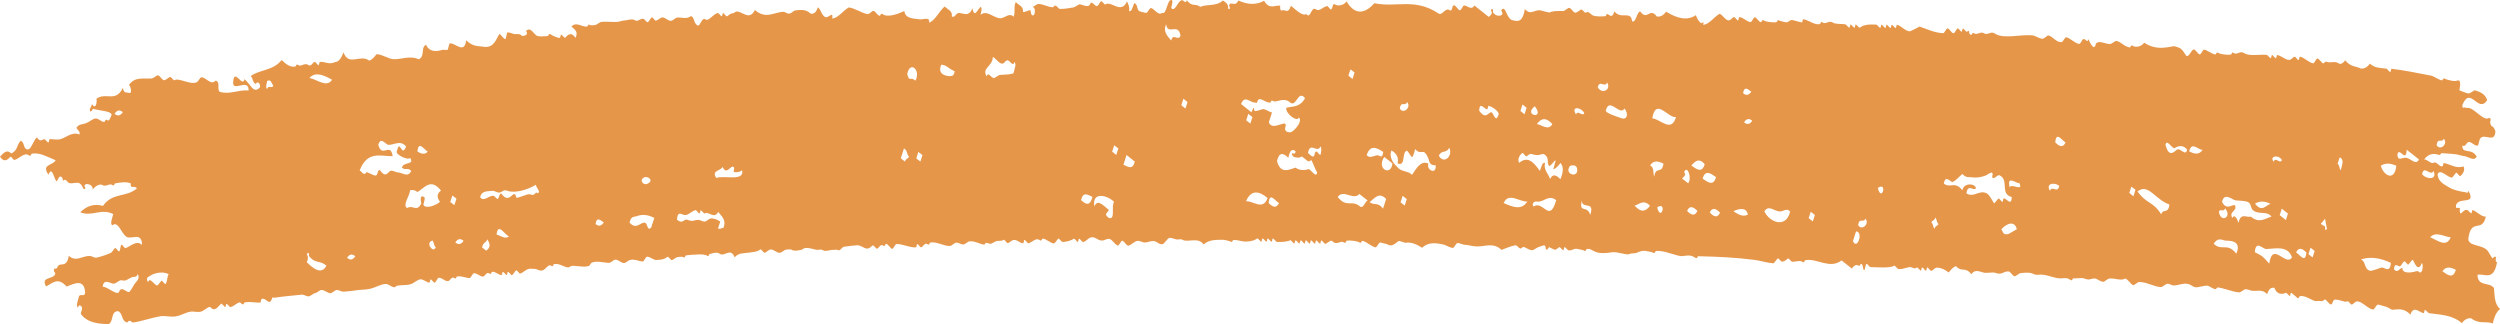 <svg xmlns="http://www.w3.org/2000/svg" fill="#E69649" viewBox="0 0 486 63">
  <path fill-rule="evenodd" d="M474.805 52.745c.672-1.026 1.602-.82 2.604-.293-.51 1.817-1.564 1.026-2.604.293Zm1.62-6.593c-.905 2.051-2.55.556-4.008-.029 1.083-1.201 2.64-.146 4.008.029Zm-5.576-12.306c.387-1.875 1.682.586 2.207-.616.879 1.787-1.385 1.7-2.207.616Zm-.054 18.869c-.401.674-.513-.146-1.002 0-.402.117-2.743.791-2.801-.644-.539.059-.879 1.113-1.607.293.134-1.553.777-.44 1.206-.616.256-.117.558-.879.803-.938.196-.059.627.733.801.615.095-.059.733-.938.806-.938.23.029.978 2.813 1.798.645.272.176.203 1.23-.004 1.582Zm-7.956-20.51c.883-.557 1.896-.498 3.009.029-.366 3.252-2.593 1.758-3.009-.029Zm.142 19.807c-.743.205-1.52.586-2.205.645-1.297-.381-.749-1.729-1.798-2.227 1.768-.586 3.715-.322 5.812.674-.185 2.139-1.251.791-1.809.908Zm4.879-22.913c.799.645 1.6 1.26 2.399 1.905-.59 1.201-1.629-.176-2.406-.322-.806-.176-1.732.82-1.801-.645.328-1.641 1.71 1.787 1.808-.938Zm-12.834 4.014c-.289-.381-.201-.967-.599-1.289.136-.41.267-.821.405-1.231.945.381.471 1.494.194 2.52Zm-3.041 10.988c-.095-.264-.765-.381-.799-.645.008.059.831-.938.803-.938.043.029.321 2.051.398 1.875-.409.879-.363-.205-.402-.293Zm-2.421 5.948c-.267-.205-.532-.44-.799-.645.136-.41.271-.82.405-1.26.267.205.532.44.799.645-.134.41-.271.85-.405 1.26Zm-3.202-.967c.452-1.026 1.149-.879 2.002 0-.204 2.227-1.247.41-2.002 0Zm-5.217 2.168c-1.481-1.611-1.094-1.318-2.8-2.227.171-2.432 1.491-.615 2.21-.615 1.658-.029 4.189-.791 5.003 1.611-1.146 1.963-3.793-3.253-4.413 1.23Zm-3.581-9.141c-.83.264-1.962-.879-2.406 1.23-.181-.703-.78-1.846-1.198-.967-.566-1.026.309-1.172.604-1.875.139-1.758-1.542.967-2.6-1.26.42-1.934 1.992-.41 2.604-.293.878.117 1.734.029 2.406.323.704.293.499 1.143.995 1.582 1.16.996 2.689.03 3.603 1.26-1.258.381-2.382 1.377-4.008 0Zm-2.824 7.208c-1.809-2.285-2.75-.381-4.402-1.934.65-.938 1.071-.996 2.203-.616.233.088 3.478-.351 2.199 2.549Zm-2.177-8.819c1.462 1.729-.928 2.959-1.208.615.321-.615.934.205 1.208-.615Zm8.819-.879c-.941.293-1.637 1.728-3.008-.029.885-.557 1.893-.527 3.008.029Zm3.397 1.905c-.134.41-.268.82-.403 1.26-.397-.322-.799-.644-1.2-.967.134-.41.271-.821.405-1.26.398.322.799.645 1.198.967Zm-1.172-10.402c-.381.85-1.262-.733-1.602.322-.918-1.084.96-1.494 1.602-.322Zm-18.027-1.7c.466-2.022 1.721-.264 2.607-.293-.677 1.026-1.605.82-2.607.293Zm-2.403-.322c-.426.293-1.538 1.729-2.201-.967.254-1.26 1.359.967 1.8.645.121-.088 1.43-.967 2.402.322-.306 1.406-1.325-.469-2.001 0Zm-3.041 12.57c-1.557-2.549-2.866-1.992-4.598-4.454 2.1-1.67 3.362 1.553 6.207 2.549-.263 1.963-1.204.645-1.609 1.905Zm-5.399-3.516c-.27-.205-.536-.41-.803-.645.135-.41.271-.82.406-1.231.265.205.532.41.802.615-.136.41-.27.85-.405 1.26ZM399.54 27.664c.203-2.197 1.247-.41 2.001.029-.452 1.026-1.148.879-2.001-.029Zm-1.033 9.435c-.942-1.641 1.167-1.641 1.809-.938-.345 1.553-1.381-.205-1.809.938Zm-7.812-.674c-.758-2.725 1.798-.322 1.809-.938 1.013 1.963-1.503.029-1.809.938Zm-.428 9.112c-.773.029-.703-.029-1.198-.967 1.03-1.172 2.632-1.758 3.003.029-.022-.117-1.465.908-1.805.937Zm-1.782-6.944c-.081.059-.755.937-.801.937-.161-.029-.811-1.553-1.397-1.905-1.517-.85-2.516.908-4.011-.029.27-1.905 1.217-.527 1.808-.908.204-.938-2.26-1.377-2.607.293-1.498-1.875-2.282-.293-3.601-1.289.244-1.494.957-.733 1.603-.293.738-.205 1.339-1.055 2.009-1.582.754.82 1.189.557 1.801.645.758.117 1.63.059 2.608-.293.276-.088.999-.615 1.199-.615.52-.029.114.85.198.938.429.527 1.11-.85 1.607-.293 1.618.908-.125 3.545 2.191 4.102-.087 2.051-1.166 0-1.605.293-.073.059-.127.644-.2.644-.194.029-.634-.761-.802-.644Zm-12.441 5.889c-.284-.381-.196-.938-.597-1.26.241-.44.605-.293.806-.938.284.381.196.938.598 1.26-.241.44-.601.293-.807.938Zm-10.995-7.94c.732 2.959 1.96-1.348 0 0Zm-3.829 7.208c.23-1.553 1.053-.293 1.408-1.26.911 1.055-.764 2.461-1.408 1.26Zm-1.01 3.135c.2-.615.401-1.26.605-1.905 1.465.029.267 3.75-.605 1.905Zm-7.803-3.838c-.267-.205-.532-.41-.803-.644.14-.41.271-.821.405-1.231.267.205.536.41.803.615-.134.44-.271.85-.405 1.26Zm-9.414-1.963c.845-1.348 1.893-0 3.007.029.65.029 1.396-.791 2.003.029-.845 3.428-4.081 1.993-5.01-.058Zm-3.952-17.317c.42-.615.926-.879 1.6-.293-.422.615-.926.879-1.6.293Zm-2.057 17.287c.89-.41 2.477-.938 2.803.645-.784.498-1.756.117-2.803-.645Zm3.475-23.235c-.423.615-.925.879-1.605.293.245-1.494.956-.733 1.605-.293Zm-8.083 23.499c.452-.996 1.148-.879 2.001.029-.451 1.026-1.148.879-2.001-.029Zm1.221-6.886c-.511 1.817-1.564 1.026-2.608.293.516-1.817 1.565-1.026 2.608-.293Zm-4.801-2.256c.717-.791 1.447-1.582 2.602-.264-.51 1.787-1.561 1.026-2.602.264Zm-.829 8.819c.452-1.026 1.15-.879 2.005 0-.452 1.026-1.152.908-2.005 0Zm-.984-6.3c.426-.352.846-.732.405-1.26.667-1.436 1.561 1.201.795 2.197-.397-.293-.798-.615-1.2-.938Zm-5.776-11.691c.676-4.19 3.129.088 4.609-.264-.89 3.164-3.022.41-4.609.264Zm.368 11.339c-.272-.733.052-1.787-.797-2.197.678-1.026 1.607-.85 2.606-.323-.325 2.168-1.484.352-1.809 2.52Zm.581 5.977c.737 2.959 1.965-1.348 0 0Zm-4.4-.352c.946-.234 1.726-1.289 3.003.029-.776 1.084-1.702 1.435-3.003-.029Zm-2.562-16.994c-.535-.205-3.393-1.025-2.996-1.582.693-2.549 2.701 1.231 3.607-.293.789.967.571 2.285-.611 1.875Zm-4.586-6.006c.339-1.553 1.379.205 1.805-.937.898 1.406-1.006 2.402-1.805.937Zm-1.477 24.817c-.536-2.022-2.281-.176-1.596-2.842-.123 1.875 2.606-.059 1.596 2.842Zm-2.748-19.514c-1.058-1.729.962-1.465 1.604-.293-.383.82-1.266-.733-1.604.293Zm-1.232 10.05c.134-.176 1.202-.41 1.404.322.539 2.11-2.546 1.348-1.404-.322Zm-1.813 2.52c-.853-.908-1.549-1.055-2.001-.029-.328-1.055-1.295-1.758-.993-3.135-.502-.264-.704.85-1.006 1.553-1.432-2.11-2.541-2.783-4.003-1.582-.477-.703.2-1.641.609-1.905.179-.117.624.762.799.645.743-.527.638-.557 1.604-.293 1.112.264 1.426-.44 2.001 0 .887.703.27 1.377.795 2.197.814-.264 1.831-2.725.799.644.525-.176.973-.644 1.408-1.26.655.733.565 1.817-.012 3.164Zm-5.221 5.303c-.489-.674.321-1.143.803-.938 1.236.059 2.143-1.436 3.604-.293-1.308 4.629-2.497-.059-4.407 1.231Zm-5.811-.674c.965-2.168 3.037-.205 4.611-.293-1.18 1.817-2.898 1.026-4.611.293Zm3.664-19.162c.265.205.532.44.797.645-.13.41-.269.85-.399 1.26-.271-.234-.534-.44-.803-.645.134-.41.269-.82.405-1.26Zm2.403.352c-2.403 1.787 2.074 2.696 0 0Zm3.397 3.457c-.722 1.348-1.958.205-3.003 0 .772-1.084 1.698-1.436 3.003 0Zm-11.817-2.285c-.608-.117-1.064 1.582-2.402-.323.088-2.051 1.167 0 1.603-.293.053-.059.154-.644.202-.644.696.117 1.968 1.025 1.998 1.582-.566 2.022-1.025-.234-1.401-.322Zm-10.244 8.438c.532-1.201 1.48-.381 2.012-1.553.831 1.553-1.04 3.34-2.012 1.553Zm-2.007 1.553c-1.367-.703-2.289.733-3.211 2.168-.62-.733-1.835-.557-2.601-1.26-.761-.703-2.004-1.963-1.392-3.487.967.557 1.454 1.348 1.193 2.52 1.657.703.731-2.168 1.81-2.49 1.005.996.895 2.344 1.606-.293.75.908 1.195.41 1.801.616 1.348 1.348.426 2.52 2.194 2.549.125 2.022-1.949.762-1.4-.323Zm-4.63 8.145c-.271-.234-.536-.439-.803-.644.137-.41.271-.821.406-1.26.266.205.532.44.798.645-.134.41-.266.82-.401 1.26Zm-3.982-9.464c.532.41 1.068.85 1.598 1.26-.233 2.549-3.173 1.143-1.598-1.26Zm-.229 10.05c-1.076-1.406-1.662-.498-2.603-1.26.962-.733 1.791-2.08 3.207-.615-.199.615-.403 1.26-.604 1.875Zm-3.176-10.402c.682-2.051 1.91-1.494 3.209-.615-.175 1.524-.726.557-1.204.645-.521.088-1.501.674-2.005-.029Zm-1.232 10.05c-1.656-1.524-2.593.352-4.405-1.905 1.108-1.611 3.052.762 4.211-.586.532.41 1.07.82 1.602 1.26-.508.234-.792 1.524-1.408 1.231Zm-1.925-26.722c.266.205.536.41.798.615-.131.44-.265.85-.402 1.26-.265-.205-.536-.41-.801-.644.135-.41.269-.821.405-1.231Zm11.003 6.358c.911 1.026-.761 2.461-1.407 1.26.226-1.582 1.051-.293 1.407-1.26Zm-16.862 10.255c-.211.088-.594-.733-.799-.645-.51.264-.138 1.172-.805.938-.282-.088-.523-.498-.799-.616.394-2.373 1.809.117 2.406-1.26.321-.059.142 1.524-.003 1.582Zm-2.414 2.813c-.131.088-1.514.41-2.403-.322-1.054.293-2.934 1.436-3.603-1.289.413-1.758 1.218-1.611 2.207-.615.269-1.377.715-1.905 1.408-1.26-.099.615-.348.469-.607.323-.502.908 1.51 1.143 1.805.645.65.44 1.43 1.523 1.801.644.486.791.712 1.729 1.193 2.52-.252 1.26-1.357-.967-1.801-.645Zm-7.632 6.563c.204-2.227 1.247-.41 2.005 0-.451 1.026-1.151.879-2.005 0Zm-4.407-.352c.98-2.227 2.457-2.08 4.211-.616-.927 2.49-2.783.528-4.211.616Zm1.251-16.349c-.137.41-.271.82-.405 1.26-.267-.234-.532-.44-.799-.645.134-.41.267-.82.405-1.26.265.205.532.44.799.645Zm-2.196-2.549c.678-1.817 1.761-.264 2.603-.293.369 0 .369.322.603-.293.356-.967 1.319.293 2.406.322.244 0 .146-.615.601-.322.635.44 2.012-.908 3.405.352 1.163.791 1.458-2.579 2.808-.908-.956 1.787-2.334 1.582-3.613 1.846-.397.967 2.132 2.989 2.399 1.905.835.674-.765 2.491-1.411 2.813-.383.205-1.525.059-1.2-.938.619-1.934-2.595 1.055-3.206-.967.206-.615.409-1.26.611-1.875-.696-.117-1.087-.645-1.802-.645-.175 0-1.545.586-1.605.293-.204-.967-.17-.498-.601.323-.667-.527-1.335-1.084-1.998-1.611Zm-10.825.879c-.267-.205-.532-.41-.799-.645.136-.41.271-.82.405-1.26.267.234.536.44.799.645-.134.44-.271.85-.405 1.26Zm-2.763-13.214c-.683-.879-1.648-1.611-.997-3.164.336 2.285 2.386-.439 2.8 2.227-.425 1.143-1.461-.616-1.803.937Zm-9.291 24.143c.203-.645.405-1.26.605-1.905.536.44 1.068.85 1.602 1.289-.409 1.729-1.358.967-2.207.615Zm-1.396-1.905c-.267-.205-.532-.41-.799-.645.134-.41.27-.821.405-1.231.267.205.532.41.799.616-.137.41-.271.85-.405 1.26Zm-1.438 12.247c-1.03-.791-.338-.85.004-1.553-1.064-.85-2.242-2.227-2.804-.674-.579-2.871 2.39-2.315 3.81-.908-.597.938.332 3.545-1.01 3.135Zm-5.399-3.486c.413-1.758 1.352-.967 2.205-.616-.414 1.758-1.217 1.612-2.205.616Zm-13.155-24.612c-.883.264-1.652.205-2.604.293-.28 0-.976.615-1.202.615-.57-.059-1.087-1.348-1.404-.322-.967-1.758 1.129-1.817 1.213-3.78.559.264 1.036 1.055 1.602 1.26.558.234.795-.586 1.202-.615.54-.029 1.105 1.406 1.4.322.439.469-.028 1.407-.207 2.227Zm-12.222.527c-.244.029-2.774-.029-1.797-2.227 1.178.146.918.469 2.6 1.289-.16.908-.455.879-.803.938Zm-5.86 16.613c-.265-.205-.532-.41-.797-.616.135-.44.269-.85.404-1.26.267.205.533.41.799.615-.135.44-.269.85-.406 1.26Zm-.953-15.734c-1.074-.908-1.147.41-1.602-1.26.463-2.666 2.695-.908 1.602 1.26Zm-2.05 15.734c-.267-.234-.536-.44-.803-.645.202-.615.405-1.26.611-1.905.7.352.494 1.143.995 1.611-.241.44-.603.293-.803.938Zm-36.679 3.193c-1.025-1.611.999-1.319 1.206-2.197.769 1.699 1.503-.117 2.009 0 .543.117.061.762.194.967.188.234 1.45.059 1.603-.322.588 2.344-3.653.938-5.012 1.553Zm1.374 9.757c-.095-.234-.937.41-1.002 0-.015-.117.436-1.26.405-1.289-.474-.352-1.255-.645-1.802-.616-.325 0-.918.616-1.204.616-.586 0-.877-.381-1.4-.323-.874.059-.777.41-2.005-.029-.674-.234-.846.938-2.005 0 .172-2.08 1.003-.733 1.809-.938.56-.117 1.171-.791 1.803-.938.195-.029.628.762.799.645.066-.029.142-.615.204-.615.179 0 .646.732.799.615.734-.498 1.794 1.201 2.608-.293.677.879 1.648 1.582.991 3.164Zm-14.027-.117c-.812.762-.644-.791-1.198-.938-.85-.234-1.623 1.494-3.006-.029.293-1.348.876-1.055 1.408-1.26.813-.293 1.896-.439 3.405.352-.204.615-.404 1.26-.609 1.875Zm-1.37-9.757c.662-.352 2.063.615.597 1.26-.743.322-1.633-.732-.597-1.26Zm-9.444 9.053c.244-1.494.955-.733 1.605-.293-.427.615-.929.879-1.605.293Zm-11.604-6.065c-.738.85-.749.117-1.606.323-.562.117-2.154.85-2.206.586-.43-2.051-1.214 1.553-2.802-.645-.424-.557-.519.879-.806.938-.222.059-.562-.586-.799-.616-.881-.117-1.925 1.26-2.602.293.28-1.436 1.71-1.113 2.406-1.26.39-.059.958.469 1.404.323.724-.176.616-.645 1.603-.293 1.327.469 3.853-.235 5.41-1.202-.051.205.619 1.143.603 1.26-.168.85-.391.059-.605.293Zm-7.639 8.116c.269-2.432 1.561.029 2.403.352-.638.645-1.579-.117-2.403-.352Zm-2.012 3.135c-.267-.205-.534-.41-.799-.615.215-1.113.726-.791 1.006-1.582.719 1.026.532 1.67-.207 2.197Zm-6.005-1.611c.422-.615.926-.879 1.603-.293-.426.615-.93.879-1.603.293Zm-.982-7.852c.14-.44.271-.85.409-1.26.263.205.528.41.799.615-.138.44-.271.85-.409 1.26-.261-.205-.528-.41-.799-.615Zm-2.001-.029c-.566.557-2.651 1.494-3.209.616-.073-.117.569-1.641.004-1.582-.812-.586-.463 1.377-.403 1.26-.978 1.846-1.518.205-2.804.908-.902-.586.532-2.344.609-3.457.429-.059.861-.117 1.404.351 1.404-.733 2.515-2.842 4.607-.293-.739.557-.926 1.201-.207 2.197Zm-1.426 7.53c.286.381.198.967.599 1.289-.431 1.348-2.156-.938-.599-1.289Zm-8.173-13.566c-.463.117-.861 1.553-2.003-.029-.433-.527-.513.849-.805.937-.39.146-1.499-.586-1.805-.644-.153 0-.23.439-.597.322-.286-.088-.523-.527-.803-.645 1.512-3.926 4.098-2.725 6.42-2.784-.429-2.842-2.111.527-2.8-2.227.53-1.67 1.383-0 2.007.029 1.038.059 2.274-1.025 3.405.323-.922 2.403-1.163-1.788-1.809.937-.394.527 2.13 1.846 2.604 1.289.9 1.436-1.365.674-1.609 1.875.693.645 1.09-.117 1.801.644-.635 1.406-1.717.293-2.606.293-.297 0-1.029-.439-1.4-.322Zm7.223-3.721c-.532.615-1.23.469-2.003-.029.205-2.197 1.247-.41 2.003.029ZM67.462 50.108c.424-.615.926-.879 1.605-.293-.424.645-.926.879-1.605.293Zm-7.31-34.955c1.174-1.289 2.776-.557 4.409.351-1.101 1.641-2.907-.088-4.409-.351Zm-.506 35.834c.299-.674.273-1.172.004-1.553.306-.645.513-.029.401.322 1.352 1.67 2.158.733 3.401 1.905-.875 1.641-2.268.85-3.806-.674Zm-7.715-33.695c-.383-.322-.062-1.025.004-1.553.769-.352.711.234 1.204.937-.321.615-.933-.205-1.208.616ZM32.187 55.206c-.149.146-.646-.732-.803-.644-.108.088-.721.967-.801.937-.668-.059-1.419-1.787-1.805-.644-.577-.938.164-1.055.405-1.231.616-.498 2.541-.996 3.608-.293-.302.352-.28 1.582-.605 1.875Zm-6.013-.029c-.112.146-.792 1.406-1.006 1.553-.478.322-1.542-1.289-2.005-.029-.329.908-2.203-.967-3.205-.967.211-1.758 1.619-.498 2.21-.586.375-.059.853-.527 1.202-.645.329-.088.657.117 1.002.029.401-.146.799-.439 1.204-.615.409-.205.918.146 1.202-.645.504.938-.226 1.348-.605 1.905Zm-3.909-33.05c.42-.645.924-.908 1.602-.323-.424.645-.926.879-1.602.323Zm452.814 4.835c.911 1.026-.761 2.461-1.407 1.231.229-1.553 1.051-.293 1.407-1.231Zm9.732 29.007c-.952-1.231-3.095-.146-3.198-2.549 1.378-.322 3.172 1.348 3.814-2.49-.416.146-.2-.938-.198-.938-.243-.322-.678.234-.601.293-.67-.674-.708-1.377-1.396-1.875-1.233-.879-3.271-.586-3.402-1.934.543-4.307 2.666-1.055 3.42-4.365-.926.059-1.756-1.055-2.604-1.289-.043 0-.153.615-.2.645-.145.088-.627-.615-.799-.645-.608-.088-.711.264-1.206.645-.321.205-.317-1.055-.198-.967-.455-.322-.892.351-.797-.645.663-1.729 3.999.146 2.414-2.784-.16.615-.285.352-.603.293-1.006-.146-2.257-.381-3.205-.967-.838-.527-2.078-1.026-2.194-2.52.525-1.201 1.955.674 2.804.645.12 0 .667-.85.801-.938.176-.117.62.733.799.645.409-.264 1.087-1.201.609-1.905-1.232.557-2.511-.381-3.807-.645-.054-.029-.145.586-.199.616-.603.322-1.193-1.055-1.802-.645-.424.293-1.335-.762-1.805-.645.838-1.231 2.016-1.201 2.811-.908.394.146.405-.323.601-.323 1.076.059 2.915.176 3.405.352.577.205 1.005.176 1.401.322.985.352 1.463.762 2.003.029-.986-1.875-2.911-.381-2.797-2.227.506.498.823-.586 1.202-.644.624-.088 1.212.879 1.802.674.134-.059.302-1.084.405-1.26.743-1.348 2.946 1.054 3.011-1.553-.586-1.436-.765-.469-.999-1.582-.065-.322.307-.879-.198-.967-1.166.82-3.164-2.373-4.4-1.905-.429-.41-.918.41-.802-.645 1.557-3.78 3.026 1.816 4.812-.908-.425-1.231-1.4-1.611-2.399-1.905-.168-.029-.965.645-1.202.616-.347 0-1.768-.586-1.801-.616-.054-.059.554-2.168-.394-1.905-.554.322-2.264-.234-2.406-.322-.42-.293-.417.322-.601.293-.65-.088-1.514-.821-2.203-.938-2.716-.527-5.177-1.026-7.609-1.319-.054-.029-.146.586-.206.616-.142.117-.625-.615-.797-.645-1.032-.117-2.264-.088-3.201-.967-.517.733-1.12 1.054-1.806.937-1.006-.527-1.821-.205-3.003-1.582-.256.44-.833.879-1.201.615-.784-.557-1.515-.029-2.406-.322-.379-.146-.433.322-.601.293-.409-.029-.795-.938-1.2-.938-.193-.029-.568.967-.805.938-.836-.117-1.878-1.26-2.6-1.289-.062 0-.142.586-.2.645-.176.117-.61-.674-.803-.645-.448.117-.634.703-1.204.616-.651-.059-1.504-.879-2.197-.938-.06-.029-.149.557-.205.615-.157.117-.62-.615-.798-.645-.063 0-.143.586-.205.616-.149.117-.623-.586-.803-.616-1.336-.146-3.451.323-4.403-.351-.755-.527-1.412.41-2.002 0-.474-.352-.309.234-.604.293-.693.117-2.058-.088-2.405-.323-.433-.293-.386.322-.601.293-.685-.059-1.564-.879-2.201-.938-.172-.029-.584.938-.803.938-.371-.029-.834-1.025-1.2-.967-.474.088-.857 1.465-1.407 1.26-.988-1.494-1.046-1.553-2.399-1.905-1.815.322-3.616.762-5.808-.674-.584.85-1.721.937-2.206.615-.406-.293-.437.352-.602.322-1.334-.322-1.502-.996-2.604-1.289-.162-.059-.961.615-1.202.615-.984-.029-1.744-.557-2.402-.322-.712.205-.172.703-.803.938-.562-.41-.784-.996-.995-1.582-.198.879-.639-.117-1.006 0-.26.059-.516.938-.807.938-.762-.029-1.829-1.23-2.595-1.289-.171 0-.599.908-.806.937-1.109.117-1.779-1.172-2.604-1.289-.258-.029-.777.674-1.203.645-.688-.088-1.312-.586-1.801-.645-2.227-.293-5.724.791-7.413-.381-.754-.527-1.411.381-2.005 0-.75-.527-1.411.381-2.001-.029-.383-.264-.474.352-.601.322-.711-.234-.056-1.172-.799-.645-.153.117-.624-.615-.803-.645-.058 0-.138.586-.2.645-.175.117-.605-.703-.799-.645-.27.088-.513.938-.806.938-.39.029-.805-.938-1.199-.938-.19-.029-.573.938-.806.938-1.641-.059-3.125-.791-4.602-1.289-.597.322-1.198.615-1.807.908-.894.117-1.781-1.114-2.6-1.26-.051 0-.15.586-.204.615-.153.117-.619-.615-.799-.615-.061 0-.138.586-.205.615-.153.117-.616-.615-.793-.645-.066 0-.142.586-.206.645-.157.088-.62-.645-.797-.645-.063 0-.144.586-.205.615-.153.117-.62-.615-.799-.615-1.41-.059-2.319-.029-3.207.586-.153.117-.62-.615-.799-.615-.062 0-.142.586-.204.615-.153.117-.62-.615-.799-.615-.061 0-.138.586-.201.615-.142.088-.633-.615-.801-.645-.803-.117-1.944 0-2.403-.322-.756-.527-1.411.41-2.003-.029-.476-.322-.31.264-.605.322-1.09.176-2.074-.791-3.201-.967-.051 0-.146.586-.204.615-.043.059-1.418-.322-1.4-.322-.984-.352-.879.117-1.603.322-.148.029-1.404-.322-1.4-.322-.475-.352-.31.234-.603.293-.697.117-2.06-.088-2.407-.322-.444-.322-.367.322-.601.322-.405-.029-.795-.938-1.2-.967-.189 0-.568.967-.805.938-.745-.029-1.392-.938-2.199-.967-.061 0-.138.586-.2.645-.175.117-.606-.674-.802-.645-.456.088-.62.762-1.204.615-.557-.117-1.042-1.055-1.6-1.26-1.094.615-2.016 2.051-3.209 2.168.306-.908-.334-.264-.402-.322-.547-.44-.793-.937-.998-1.582-1.652 1.143-3.639.674-5.804-.674-.517.733-1.12 1.055-1.809.937-1.396-1.875-1.809.938-3.205-.967-.678-.029-.839 2.373-1.608 1.875-.153-2.139-2.249-.234-3.401-1.905-.355.967-.515 1.084-1.204.615-.47-.322-.317.293-.601.322-.685.088-1.404.058-2.001-.029-.906-.088-1.074-1.143-1.806-.645-.16.117-.608-.644-.799-.615-.291.029-.868.615-1.202.615-.405 0-.795-.908-1.2-.937-.23-.059-.82.615-1.204.615-1.225-.029-2.182 0-2.606.293-.047.029-1.419-.322-1.4-.322-1.516-.557-2.1 1.084-3.405-.352-.383 2.432-1.266 2.461-2.211 2.197-1.431-.029-1.48-3.34-2.398-1.905.918 1.055-.964 1.465-1.604.293.112-.352-.095-.967-.401-.322.44.527.022.909-.405 1.26-.934-.733-1.864-1.494-2.797-2.227-.586 1.055-1.437-.029-2.005 0-.213 0-.554.938-.803.938-.371-.029-.838-1.055-1.2-.967-.407.088-.235 1.348-.805.938-.853-.586-1.465 1.23-2.206.615-4.641-3.047-8.225-1.055-12.418-1.963-1.63 1.846-3.657 2.608-5.408-.352-.586.85-1.719.938-2.205.615-.584-.41-.379.645-.802.938-.18.117-.605-.703-.803-.645-.988.264-1.436 1.143-2.205.615-.829-.586-1.032 2.022-1.805.938-.795.44-1.94-.762-3.004-1.611-.554 1.817-1.219.527-1.805.938-.256.176-.401-.996-.194-.938-1.049-.234-2.165.879-3.209-.967-1.49.82-3.164.791-5.005-.059-.646 1.406-1.45 0-1.805.938.007-.029.459 1.026-.204.645.17-.791-.412-1.201-.996-1.582-1.305 1.201-2.974.645-4.412 1.231-.94-.762-1.527.146-2.602-1.289-.168.908-.668-.147-1.002 0-.913.352-1.212 2.285-2.007 1.553-.105-.088.526-1.611.004-1.582-.809-.146-.926 2.989-1.811 2.49-.777.645-1.481-.879-2.199-.938-.138-.029-.631.879-.807.938-.185.059-1.348-.293-1.404-.322-.532-.264-.265-1.377-.995-1.582-.298.703-.502 1.817-1.006 1.553.142-.762-.127-1.319-.394-1.875-1.155 2.578-3.067-.205-4.211.586-.176.117-.601-.674-.799-.615-.269.059-.514.879-.805.938-.521.059-1.058-1.26-1.4-.322-.271.733-1.747-.058-2.005-.029-.31.059-.857.557-1.204.615-.972.176-1.826.293-2.602.293-.26 0-.547-.527-.803-.615-.397-.146-.405.293-.601.293-1.083-.059-1.955-.674-2.804-.645-.263 0-.905.528-1.204.615.737-.205.685 1.875-.004 1.582-.192-.088-.433-.996-.196-.938-.634-.146-.997.381-1.605.293.226-.996-.78-1.348-1.4-1.905-.471 1.113.007 1.758-.403 2.842-.803-.908-1.763.322-2.608.293-1.294-.059-2.614-1.699-3.807-.674.069-.557.387-1.231.004-1.553-.726.674-1.193 2.227-1.602.293-.778 1.963-2.021.703-2.809.938-.374.088-.708 1.025-1.204.615.226-.996-.781-1.348-1.397-1.905-1.036.908-1.866 2.754-3.015 3.135.215-1.231-1.097-.557-1.801-.645-1.35-.176-2.83-.146-3-1.611-1.251.557-3.194 1.318-4.211.615-.443-.322-.37.322-.603.293-.407 0-.79-.879-1.195-.937-.288-.059-.745.703-1.208.615-1.178-.234-2.425-1.172-3.601-1.289-1.094.615-2.016 2.051-3.209 2.168.291-1.641-.814.088-1.404-.322-.788-.498-.666-1.348-1.396-1.875-.329 1.084-.827 1.348-1.408 1.231-.886-.908-1.99-.703-2.804-.645-.565.029-.733.498-1.204.615-.517.176-.823-.351-1.4-.322-1.635.088-3.34 1.494-5.41-.352-1.056 2.168-2.41.234-3.606.293-.09 0-.391.264-.605.322-.59.088-.682.234-1.202.615-.154.088-.62-.645-.799-.645-.062 0-.142.586-.2.615-.176.146-.607-.674-.803-.615-.991.234-1.755 1.699-2.406 1.231-.833-.557-1.036 2.022-1.809.938-.5-.44-.295-1.26-.995-1.582-.861.674-1.766.234-2.608.293-.521.029-.788.557-1.202.615-.661.117-1.148-.674-1.802-.645-.287.029-.875.586-1.204.645-.257 0-.539-.645-.797-.645-.175 0-.592.908-.806.938-.249 0-.559-.557-.803-.645-.575-.205-1.1.645-1.6.293-.608-.41-1.534-.029-2.005 0-.612.029-1.01.264-1.605.293-.995.059-2.009-.117-3.004 0-.299.029-.868.557-1.204.615-.185.029-.877.088-1.002 0-.463-.322-.331.293-.602.293-1.045.088-2.031-1.026-3.003 0 .608.527 1.411.996.793 2.197-.995-1.553-1.841-.117-2.005-.029-.153.117-.62-.615-.797-.615-.063 0-.144.557-.205.615-.237.176-1.531-.44-1.802-.645-.463-.322-.338.293-.601.322-.743.029-1.437.147-2.005-.029-.677-.205-1.239-1.904-2.199-.967.566.645-.276 1.084-.806.938-.536-.527-.977-.264-1.4-.322-.456-.029-.889-.381-1.404-.322-.157.029-.243 1.172-.403 1.26-.274.176-.898-1.026-1.2-.938-.726 1.319-1.129 2.578-2.811 2.49-1.155-.234-2.205.088-3.601-1.289-.401 2.842-2.152.381-3.209.615-.138.029-.286 1.084-.401 1.231-.065.088-.894-.029-1.002 0-1.281.41-2.567.41-3.205-.967-1.109.527-.116 2.227-1.411 2.813-1.786-.82-3.601.117-5.009-.029-.941-.088-2.123-.938-3.202-.967-.435.586-.887 1.084-1.407 1.26-1.755-1.348-4.004 1.201-5.007-1.611-.429 1.113-.937 1.875-1.603 1.875-1.148.586-1.889-.088-3.007-.029-.071 0-.136.586-.202.645-.175.117-.605-.703-.803-.645-.4.117-.674.996-1.202.615-.754-.527-1.411.41-2.001 0-.478-.322-.306.264-.603.293-.911.176-1.734-.41-2.602-1.26-1.772 2.139-4.077 1.758-6.02 3.106.5.44.295 1.231.995 1.553.213-.615.96-.235.803.644-1.29 1.348-1.68-.469-3-1.582-.409 1.758-2.054-2.373-2.207.586-.19 2.051 3.084-.908 3 1.611-1.932-.205-3.597.85-5.61.264-.614-.557.2-1.846-.795-2.197-.876 1.055-1.848-.644-2.804-.644-.138 0-.642.849-.806.937-1.305.674-3.551-.937-4.404-.351-.164.117-.612-.645-.803-.645-.291.029-.868.645-1.202.645-.405-.029-.795-.909-1.2-.967-.19-.029-.868.586-1.202.616-1.602.117-3.274-.381-4.413 1.231.386.498.627 1.787-.004 1.582-.651-.205-.918.205-1.198-.967-1.445 2.959-3.384.674-5.218 2.168.295-.234.088 2.49-.803.937.019.352-.47.938-.405 1.26.133.615.631-.293.603-.323 1.137.381 3.887.44 3.601 1.289-.252.44-.405 1.231-.805.938-.47-.322-.306.264-.603.322-.547.088-1.163-.791-1.801-.645-.513.117-1.096.674-1.803.938-.519.176-1.456.146-1.805.908.263.41.78.645.594 1.26-1.428-.645-2.774.732-3.81.937-.594.117-1.432-.058-2.001-.029-.073 0-.131.586-.2.645-.153.088-.623-.645-.803-.645-.287-.029-.864.703-1.4-.322-.814.352-1.167 2.93-2.21 2.197-.498-.44-.295-1.26-.999-1.582-.915 1.084-.455 1.729-1.809 2.49-.965-.908-1.564-.029-2.205.615.991 1.524 1.837.117 2.001.029.179-.146.605.674.799.615 1.014-.264 1.887-1.553 2.808-.908.474.322.31-.264.605-.323 1.512-.264 2.953.616 4.605 1.289-.676 1.113-2.811.732-1.411 2.813.732-1.934 1.114 1.026 1.596 1.26.114.088.431-1.084.806-.908.693.293.08 1.114.799.616.134-.088.64.586.797.644.687.176 1.525-.205 2.007.029.754.352.732 1.7 1.198.938-.842-1.113 1.546-1.026 1.4.322.581-.879 1.553-1.113 1.809-.938.75.527 1.411-.381 2.001.029.474.322.306-.264.601-.323 1.124-.176 2.087-.381 3.009.029-.183 1.201.558.263 1.195.937-2.059 1.846-4.74.733-6.62 3.428-1.66-.498-3.114-.029-4.413 1.231 2.315.938 4.051-.85 6.414.352-.175.791-.646 1.729-.209 2.197 1.226-.967 1.718 1.553 2.798 2.227.918.586 3.004-1.055 3.004 1.582-1.055-1.055-2.322.351-3.209.615-.215.059-.594-.733-.803-.645-.185.117-.211 1.202-.403 1.26-.22.088-.569-.615-.799-.645-.123 0-.65.879-.803.938-.881.381-1.954.762-2.811.937-.532.088-.801-.322-1.4-.322-1.439 0-2.602 1.231-4.006-.029-.427 2.608-1.79 1.055-2.21 2.197-.174.469-.579.234-.601.293-.271.586.226.791.194.937-.228 1.289-2.918.469-1.809 2.52 1.221-.557 2.268-1.934 4.006.029 1.24-.44 3.5-1.787 3.607 1.289-.274.82-.89-0-1.208.615-.174.791-.64 1.729-.207 2.197.179-.469.26-.557.605-.322.53.381-.168 1.348-.007 1.582 1.342 1.817 3.778 1.905 5.408 1.934 1.014-.645.314-2.432 1.809-2.52 1.045.498.498 1.846 1.798 2.227.243-.44.568-.469 1.002 0 1.794-.234 3.67-.938 5.41-1.231.999-.146 2.078.205 3.007.029 1.014-.176 1.843-.732 2.808-.908.631-.117 1.303.146 2.007 0 .633-.117 1.122-.791 1.803-.938.084 0 .317.264.398.323.756.527 1.372-.615 1.805-.938.157-.088.624.645.803.645.062 0 .142-.586.2-.616.172-.117.605.674.803.616.631-.088 1.189-.821 1.805-.908.09-.029.317.264.398.293.476.352.31-.264.605-.293 1.129-.205 2.013.117 3.004.029.073-.029.131-.586.203-.645.78-.527 1.51 1.377 2.003.029.241-.674.241-.264.601-.322 1.676-.264 3.5-.41 5.21-.586.524-.059.82.351 1.404.322.28 0 .883-.586 1.204-.615.452-.059.862-.615 1.202-.615.689-.059 1.266.674 1.805.615.302 0 .861-.586 1.202-.615.543 0 .952.381 1.4.322.829-.059 1.747-.146 2.608-.293.831-.117 1.68-.059 2.606-.293.84-.205 1.908-.821 2.804-.908.683-.088 1.135.615 1.802.645.05 0 .424-.293.605-.322 1.083-.176 1.79-.029 2.604-.293.493-.146 1.266-.85 1.809-.938.601-.059 1.333.674 1.798.645.073 0 .134-.586.203-.615.175-.117.605.674.803.615.265-.059.51-.879.801-.938.676-.059 1.139.703 1.801.645.39 0 .67-.967 1.204-.615.47.322.321-.264.601-.293 1.002-.117 1.439.264 2.406.322.168 0 .59-.908.803-.938.663-.059 1.271.703 1.803.645.39-.059.668-.996 1.2-.615.467.322.332-.293.605-.322.685-.029 1.128.615 1.802.645.058 0 .142-.586.202-.615.153-.117.62.615.797.615.062 0 .142-.586.205-.615.166-.117.605.645.797.645.153-.029.646-.85.807-.938.179-.146.601.674.799.615.659-.205 1.037-.82 1.807-.938.365-.029.668.029 1 .029.456 0 .904.41 1.404.322.805-.146 1.206-1.348 1.803-.938.475.322.31-.264.603-.322 1.115-.176 1.834.644 2.804.644.047.029.415-.264.601-.293.74-.117 3.303.557 3.609-.293.355-.967 3.017-.264 3.606-.293.525-.029.788-.557 1.205-.615.659-.088 1.148.703 1.799.645.301-.029.807-.557 1.204-.615.963-.176 1.466.264 2.406.322.18 0 .581-.938.803-.938.719.029 1.247.674 1.802.645 1.152-.059 1.497-.117 2.204-.615.168-.117.609.674.803.645.336-.059.773-.557 1.202-.615.194-.029.868-.088 1.005 0 .466.322.319-.293.601-.322 1.105-.117 3.459-.351 4.002.029.482.352.293-.205.607-.293.888-.264 1.435-.381 2.001 0 .803.557 2.052-1.318 2.804.645.799-.908 1.826-.762 2.808-.908 1.144-.176 1.484-.117 2.204-.615.165-.117.613.645.803.645.299-.029.861-.645 1.204-.645.7 0 1.118.703 1.8.645.296 0 .81-.557 1.204-.616.192-.029.872-.088 1.002 0 .588.41 1.557.088 2.005.029.133-.029.351-.264.599-.323.904-.146 1.779.293 2.407.352.268 0 .808-.146.998 0 .639.44 1.499-.029 2.005 0 .271.029.811-.117.999.029.448.293.799-.556 1.208-.644 1.045-.146 1.848-.234 2.606-.293.612-.029 1.353.615 1.801.644.613.029.693-.264 1.204-.615.163-.117.613.645.798.645.386-.029.672-.996 1.204-.616.463.322.338-.322.601-.322.401 0 .802.938 1.2.967.189 0 .575-.938.805-.938 1.262-.029 2.497.733 3.806.645.073 0 .133-.586.202-.615.175-.146.605.674.801.615.401-.117.675-.996 1.204-.615.474.322.306-.264.601-.323 1.265-.205 2.615.733 3.802.674.31-.029.781-.586 1.204-.645.532-.029.809.352 1.404.352.269 0 .885-.616 1.202-.616 1.158-.059 2.073.586 2.804.645.256 0 .144-.498.607-.322.98.352.859.029 1.6-.293.551-.264 1.072.058 1.604-.323.175-.117.606.703.798.645.421-.088.689-.586 1.205-.615.696-.059 1.122.644 1.799.644.071 0 .14-.586.206-.644.175-.117.604.703.799.644.834-.234 1.443-1.143 2.204-.615.439.322.39-.322.605-.293.694.059 1.492.938 2.199.938.11 0 .681-.85.807-.938.156-.088.616.645.799.645.98 0 1.775-.323 2.204-.616.153-.117.62.615.799.645.062 0 .142-.586.204-.645.171-.117.606.674.799.645.733-.146 1.064-.967 1.805-.938.722.029 1.101.615 1.805.645.583.029 1.057-.469 1.6-.293.532.176 1.06 1.201 1.6 1.26.175.029.584-.937.802-.937.383.029.826 1.025 1.201.967.586-.117 1.191-.908 1.807-.938.534-.029.974.351 1.4.322.614-.029 1.014-.293 1.605-.293.678-.029 1.152.762 1.802.616.425-.059.965-1.201 1.407-1.231.491-.029 1.02.293 1.4.322.273.029.813-.117 1.003 0 1.049.733 3.073-.615 4.208.967 1.09-1.026 2.628-.879 3.806-.908.269 0 1.32.264 1.4.323.459.322.349-.293.605-.293.984 0 1.561.322 2.403.322 1.064-.029 1.724-.264 2.206-.615.153-.088.62.644.797.644.064 0 .144-.586.202-.644.16-.088.62.644.801.644.067 0 .136-.586.205-.615.149-.117.616.615.799.615.062 0 .138-.586.2-.615.149-.117.627.615.802.645 1.007.088 2.315-.117 2.603-.323.153-.088.62.645.799.645.065 0 .142-.586.203-.615.157-.117.616.615.799.615.066 0 .138-.557.204-.615.153-.117.618.615.799.645.061 0 .142-.586.201-.645.157-.117.62.645.801.645.066 0 .136-.586.202-.645.153-.088.62.645.797.645.067 0 .144-.586.205-.616.161-.117.616.616.799.616.069 0 .138-.586.204-.616.16-.117.608.645.799.645.295-.029.868-.644 1.202-.615.103-.029.302.234.401.293.754.527 1.412-.381 2.001.029.478.322.31-.264.603-.322.697-.117 2.06.088 2.407.322.429.322.397-.322.601-.293.816.117 1.867 1.23 2.602 1.26.153.029.614-.879.803-.938.145-.029 1.404.352 1.4.323.905.645 1.572-.146 2.206-.586.185-.146 1.206.351 1.404.322.995-.205 2.17.293 3.202.967 1.344-1.289 3.007-.85 4.209-.615.523.117 1.094.615 1.802.645.149 0 .612-.879.803-.938.352-.088 1.125.322 1.404.322.864.029 1.592.323 2.402.323 1.576.059 3.23-.85 4.805.674.926-.352 1.843-.762 2.808-.908.282.117.517.527.803.615.336.117.492-.322.601-.293.711.146 1.112.674 1.801.645.269-.029.896-.528 1.202-.616 1.143-.352 1.277-.615 1.404.323.077.586.683-.293.599-.323 1.527.762 1.13.616 2.005.029.161-.117.616.615.799.615.069 0 .138-.586.204-.615.142-.117.627.586.799.615.631.117.999-.381 1.603-.293.359.059 1.255.235 1.4.323.478.322.31-.264.605-.293.712-.117.921.322 1.802.615.922.352 2.563.117 3.005.029 1.104-.176 2.87.615 3.405.352.495-.234 1.102-.059 1.604-.322.519-.234 1.006-.381 1.605-.293.357.059 1.253.234 1.4.322.473.322.31-.264.601-.293 1.509-.264 4.193 1.143 5.207.967.976-.146 1.576-.234 2.406.322.452.322.357-.293.598-.293 3.862.088 7.431.264 10.818.703 1.243.146 2.443.586 3.806.674.095 0 .689-.879.807-.938.16-.146.612.615.798.615.609-.029.686-.264 1.203-.615.157-.117.62.645.799.645.692 0 1.549-.322 2.005 0 .474.322.31-.264.601-.323 2.333-.381 4.708 1.817 7.015.059.665.527 1.331 1.055 1.999 1.582.254-.44.827-.879 1.203-.616.455.322.351-.293.601-.293.412 0 .298 1.172.599 1.26.097.029.291-1.201.403-1.26.187-.117.596.616.799.616 1.385.059 3.902.234 4.609-.264.146-.117.631.615.799.645 1.064.146 1.888-.557 2.606-.322.559.205.57.322 1.003.029.153-.117.62.615.803.615.057.029.134-.586.199-.615.161-.117.613.645.803.645.069 0 .127-.586.2-.645.171-.117.603.674.799.645.444-.088.646-.674 1.204-.616.881.059 1.473.41 2.201.938.431-.557.886-1.084 1.407-1.231 1.163 1.289 1.776 0 2.998 1.582.747-1.201 1.845-.352 2.606-.293.85.059 1.565-.146 2.005 0 1.427.527 1.423-.293 2.605-.264.401 0 .802.938 1.2.938.28 0 .801-.586 1.206-.615.795-.088 1.618-.117 2.001 0 .646.234.883.41 1.4.322 1.303-.176 2.685.527 3.806.674 1.083.146 1.526-.293 2.407.323.446.322.362-.322.599-.293.842.029 1.576-.146 2.005 0 1.232.44 1.124.088 2.005.029.653-.059.999.586 1.801.645.245 0 .824-.615 1.201-.645 1.25-.088 2.128.498 3.007.029.357-.176 1.206 1.202 1.6 1.26.216.059.833-.616 1.204-.616 1.553.029 2.892.967 4.204.996.259 0 .9-.586 1.202-.645.519-.059.829.381 1.404.322.993-.059 1.671-.498 2.604-.293.835.205 1.148.762 1.805.645.59-.088 1.025-.205 1.6-.293.715-.117.919.322 1.802.645.36.117.463-.351.601-.322 1.618.234 2.811.879 4.208.967.244.029.907-.586 1.204-.615.502 0 1.01.322 1.403.322.938.059 1.914-.351 2.801.645.326-1.084.827-1.348 1.407-1.231.594 1.641 1.964 1.113 2.201.967.153-.117.62.615.799.615.062.029.142-.586.204-.615.132-.088 1.043.85 1.196.938.474.352.31-.264.601-.293 1.143-.205 2.506 1.084 3.206.967.332-.059.7-.029 1.002 0 .26.029.525-.322.601-.322.374.059.833 1.025 1.201.967.364-.059.306-.967.802-.938 1.156.029 1.951.644 2.407.322.171-.117.601.674.797.645.453-.088.634-.703 1.204-.615.937.117 2.085 1.524 3 1.582.147.029.623-.879.806-.937.303-.088 1.186.293 1.4.322.818.117 1.159.762 1.802.645 1.129-.176 2.242-.117 3.205.967.64-1.905 1.783-.381 2.602-.293.056 0 .146-.586.206-.615.145-.117.627.586.797.615 2.232.322 4.459.293 6.407 1.934.513-.703 1.12-1.025 1.805-.937 1.592 1.231 2.763.469 4.207.996.338-1.553.839-2.373 1.408-2.813-1.157-.996-1.021-2.637-1.189-4.102Z" clip-rule="evenodd"/>
</svg>
